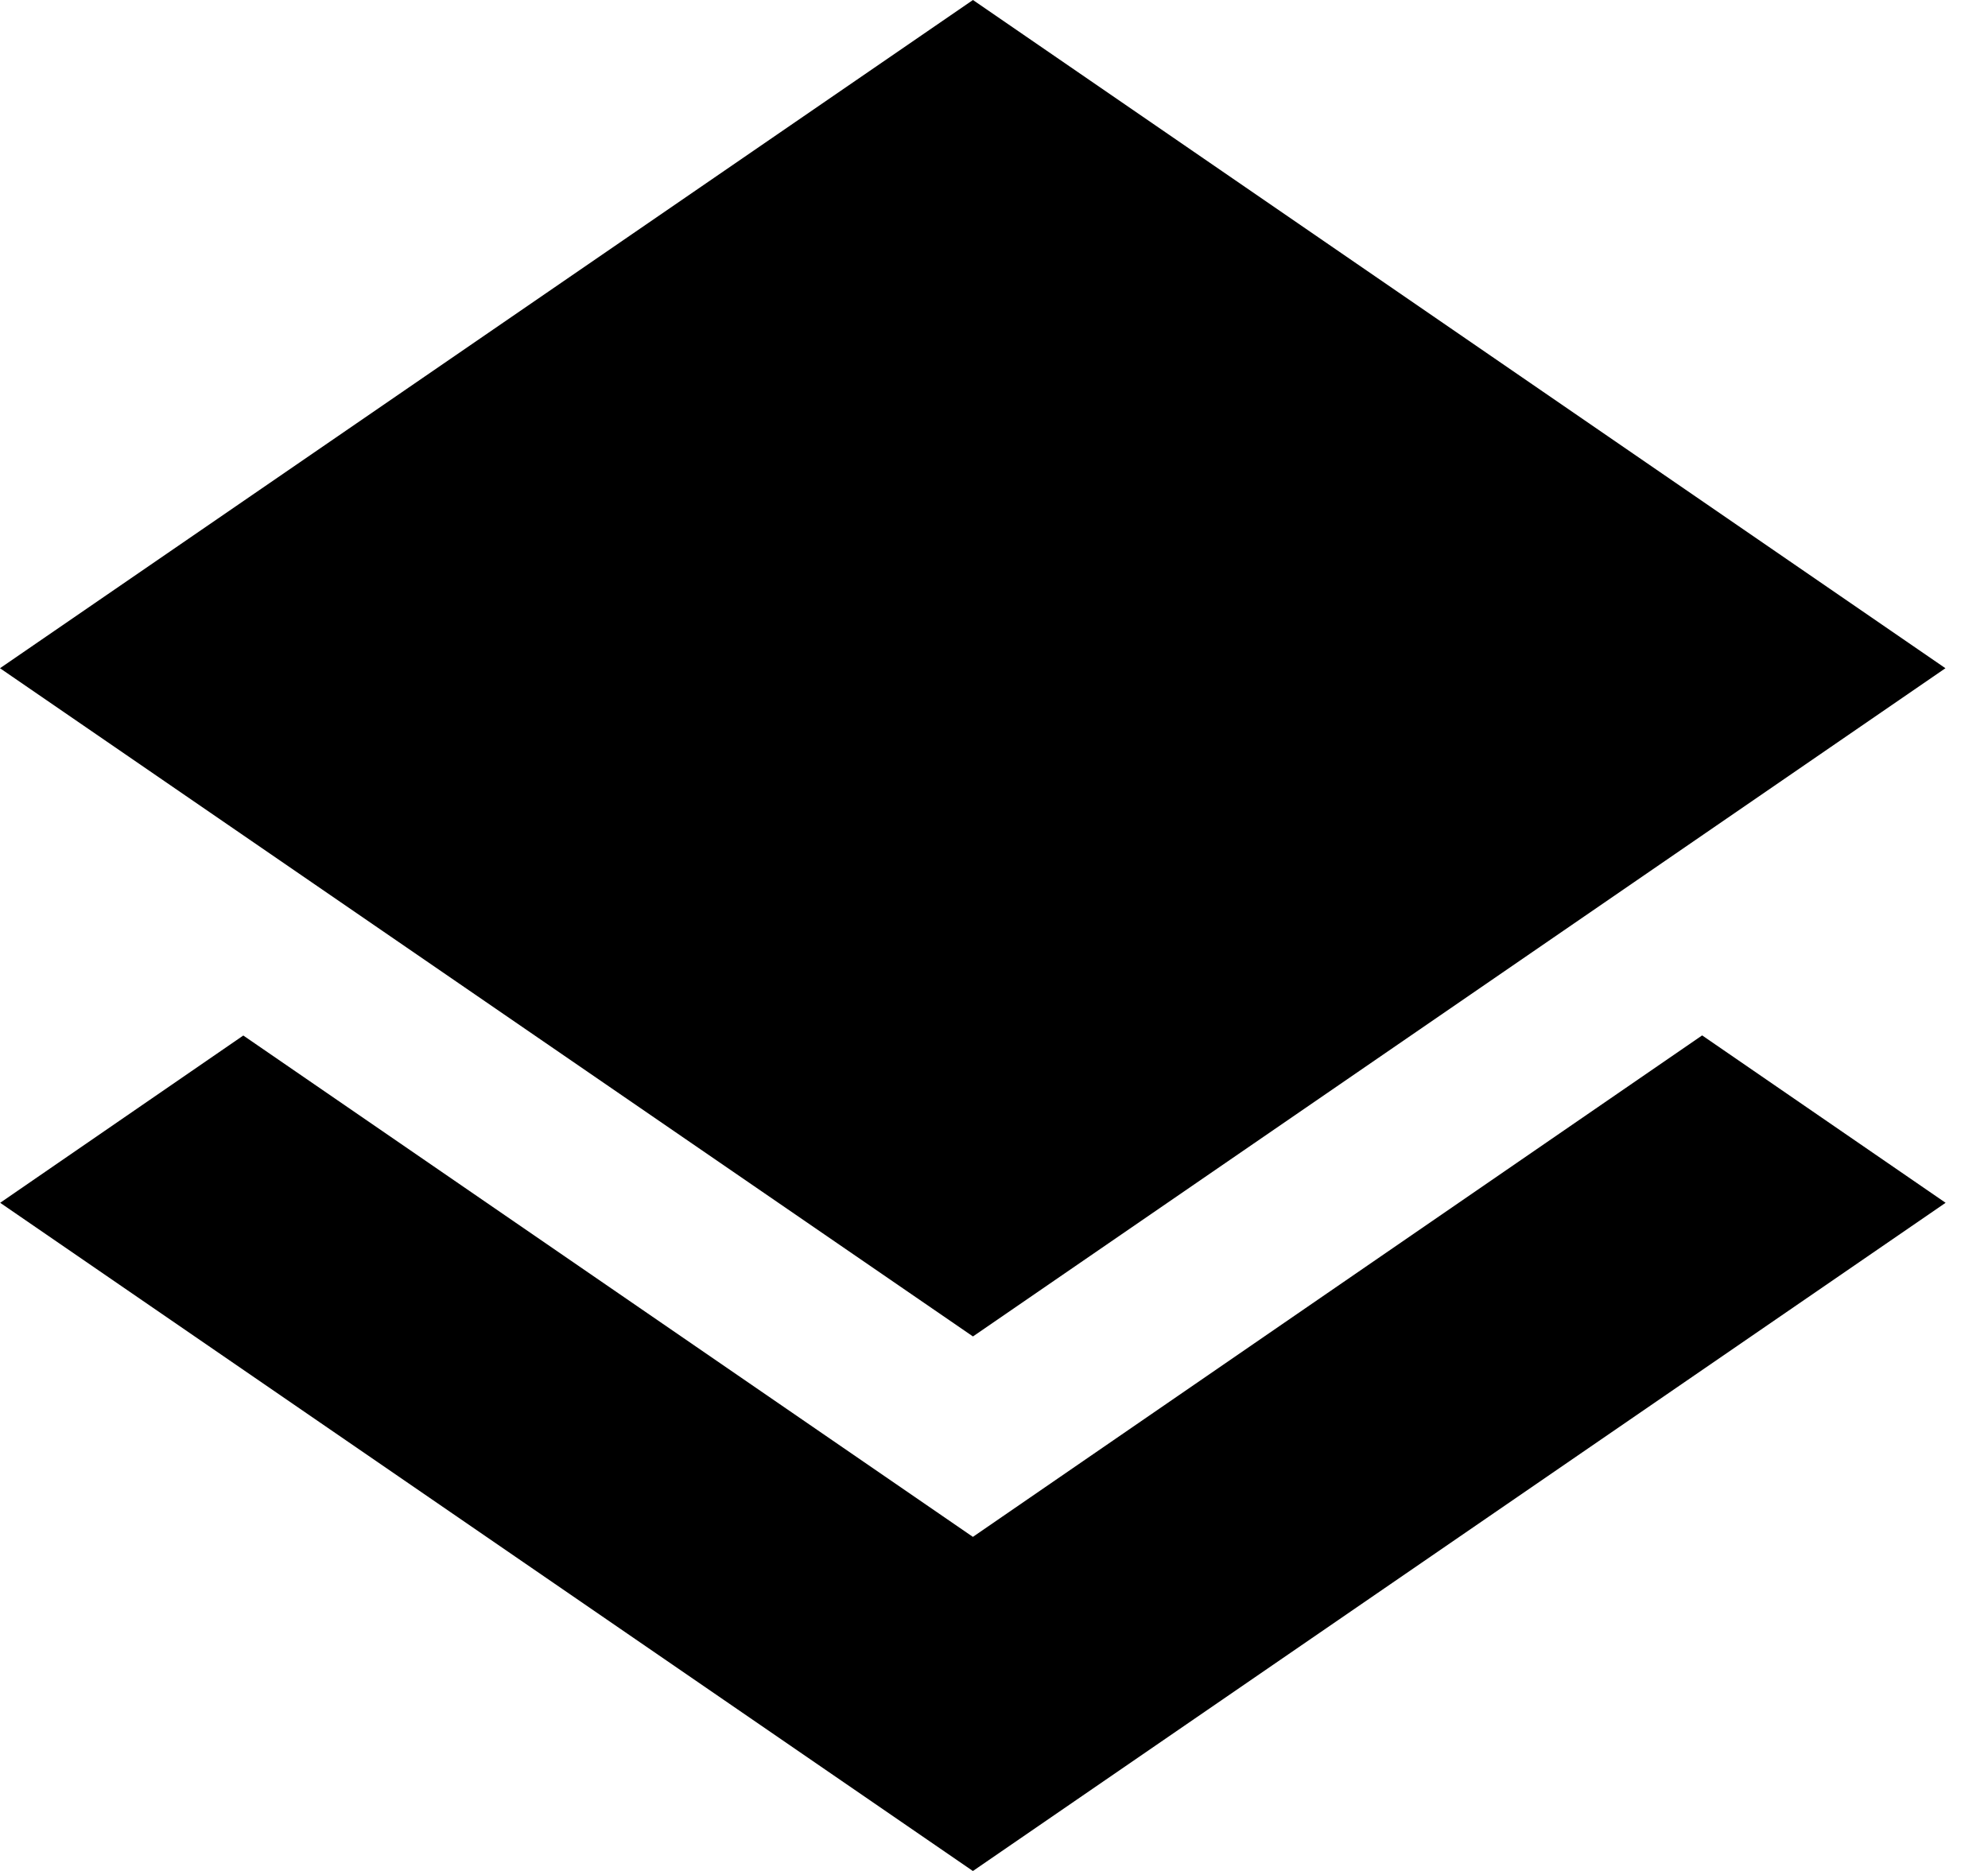 <!-- Generated by IcoMoon.io -->
<svg version="1.1" xmlns="http://www.w3.org/2000/svg" width="34" height="32" viewBox="0 0 34 32">
<title>layers</title>
<path d="M29.111 17.709l4.164 2.863-16.636 11.429-16.636-11.429 4.158-2.861 12.478 8.575 12.472-8.577zM16.64 0l16.632 11.429-16.632 11.429-16.64-11.429 16.64-11.429z"></path>
</svg>
